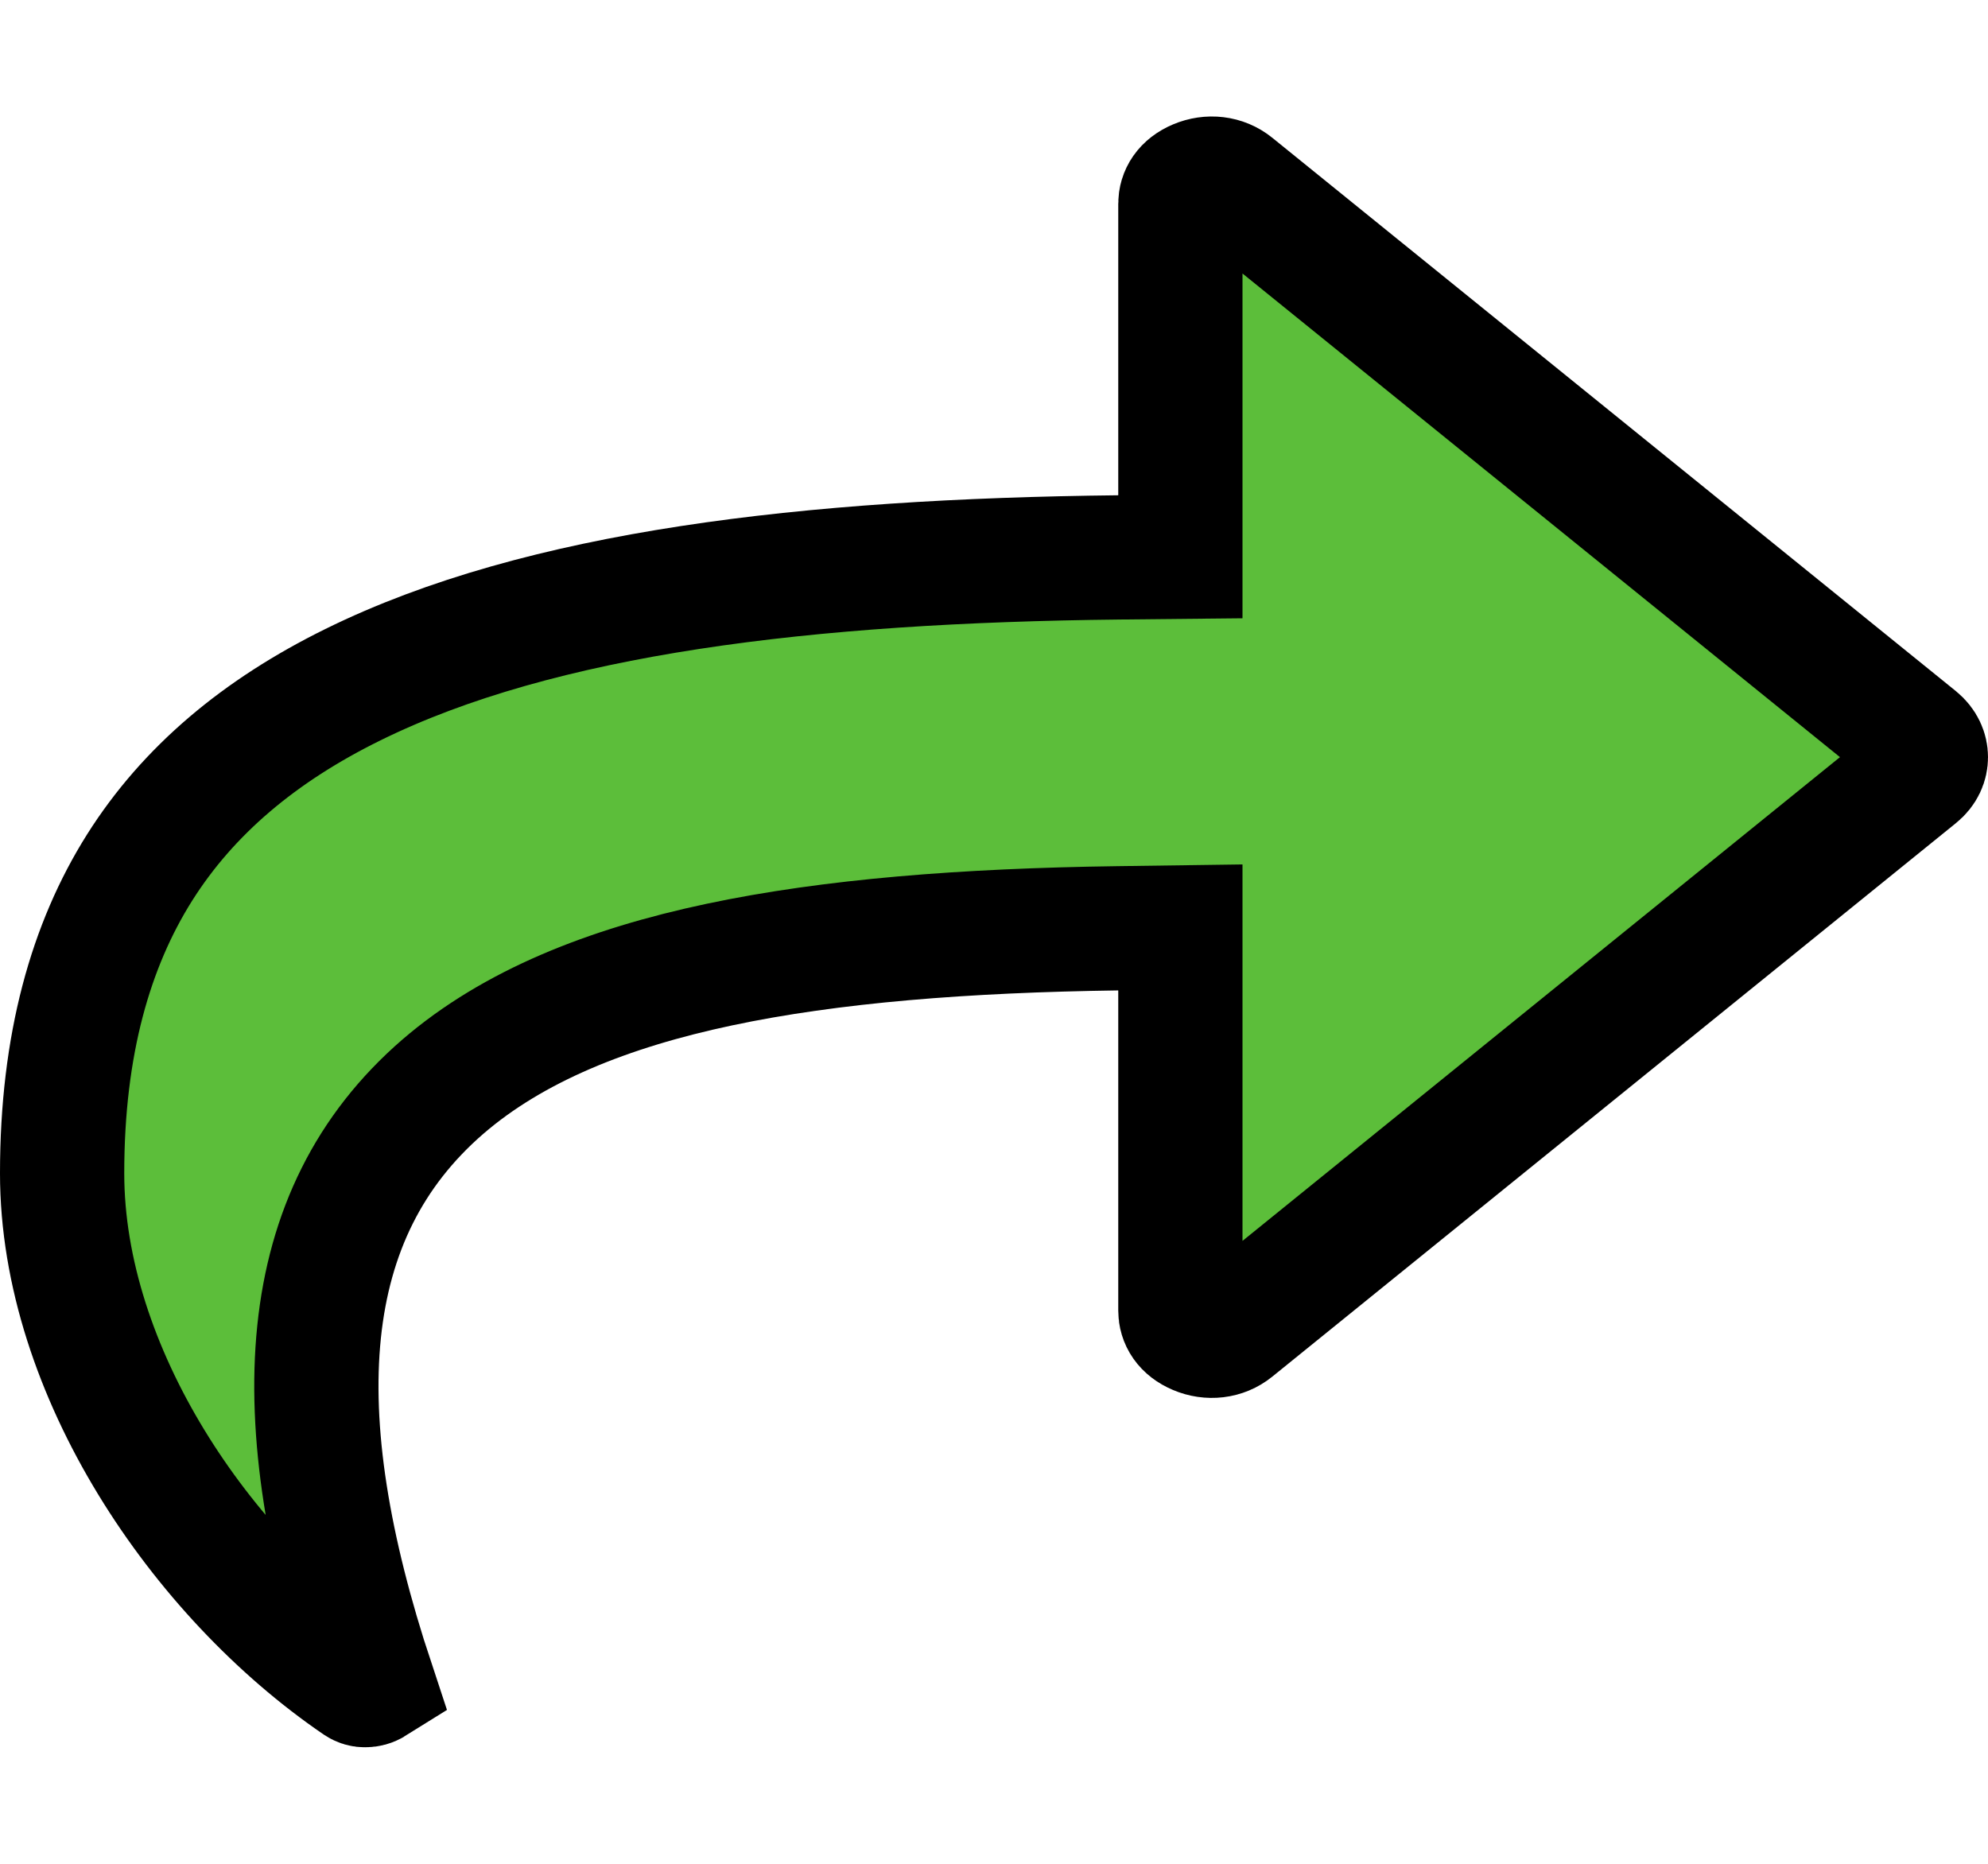 <svg width="16" height="15" viewBox="0 0 16 15" fill="none" xmlns="http://www.w3.org/2000/svg">
<path d="M9.926 1.498L9.926 1.498L15.426 5.95C15.426 5.95 15.426 5.95 15.426 5.95C15.481 5.995 15.5 6.048 15.5 6.094C15.5 6.14 15.481 6.193 15.426 6.237C15.426 6.237 15.426 6.237 15.426 6.237L9.926 10.69L9.926 10.69C9.845 10.756 9.734 10.768 9.635 10.726C9.538 10.685 9.5 10.617 9.5 10.547V7.971V7.464L8.993 7.471C7.767 7.488 6.691 7.572 5.79 7.763C4.893 7.953 4.13 8.258 3.565 8.745C2.378 9.771 2.282 11.384 2.999 13.546C2.983 13.556 2.961 13.562 2.94 13.562C2.922 13.563 2.904 13.558 2.886 13.546L2.886 13.546C1.615 12.679 0.5 11.034 0.5 9.443C0.5 8.405 0.731 7.606 1.123 6.983C1.516 6.36 2.092 5.879 2.839 5.511C4.353 4.764 6.504 4.513 9.005 4.486L9.5 4.481V3.986V1.641C9.5 1.571 9.538 1.503 9.635 1.462C9.734 1.42 9.845 1.432 9.926 1.498Z" fill="#5CBE3A" stroke="black"/>
</svg>

